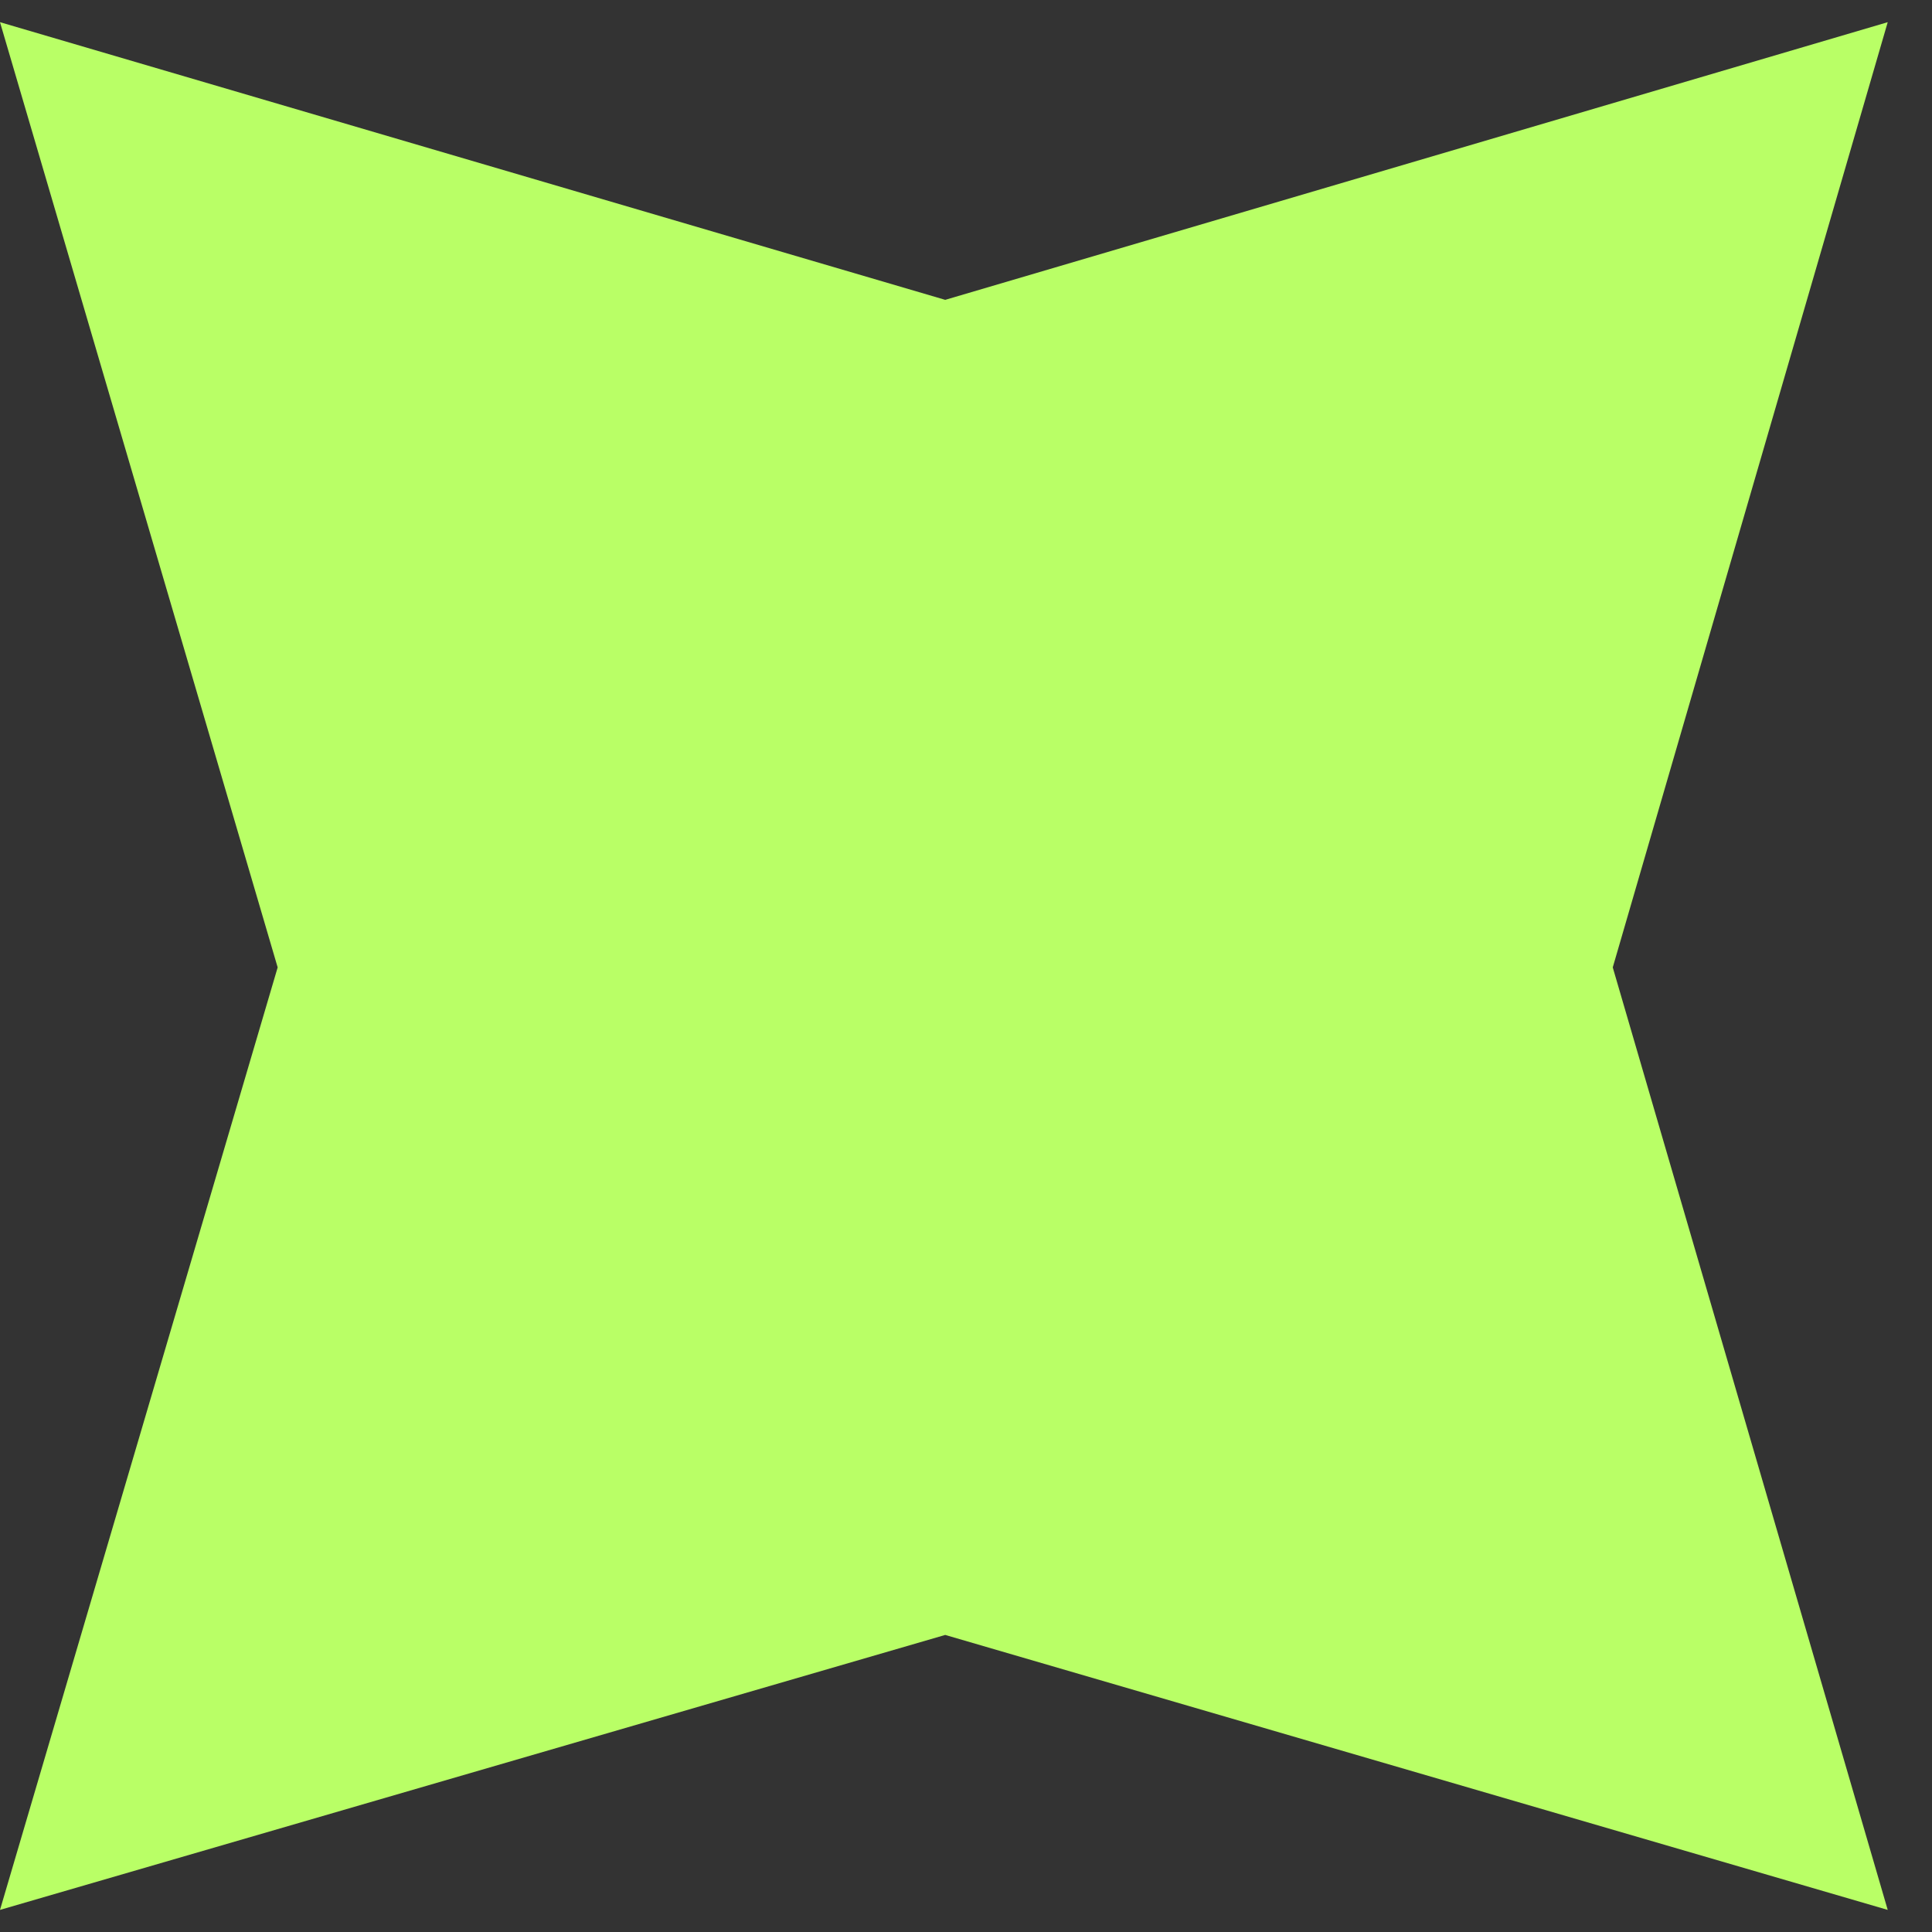 <svg width="25" height="25" viewBox="0 0 25 25" fill="none" xmlns="http://www.w3.org/2000/svg">
<rect x="0" y="0" width="25" height="25" fill="#333333" stroke="none"/>
<path d="M12.231 3.88L24.427 0.287L20.869 12.518L24.427 24.714L12.231 21.156L0 24.714L3.593 12.518L0 0.287L12.231 3.88Z" fill="#B9FF66"/>
</svg>
